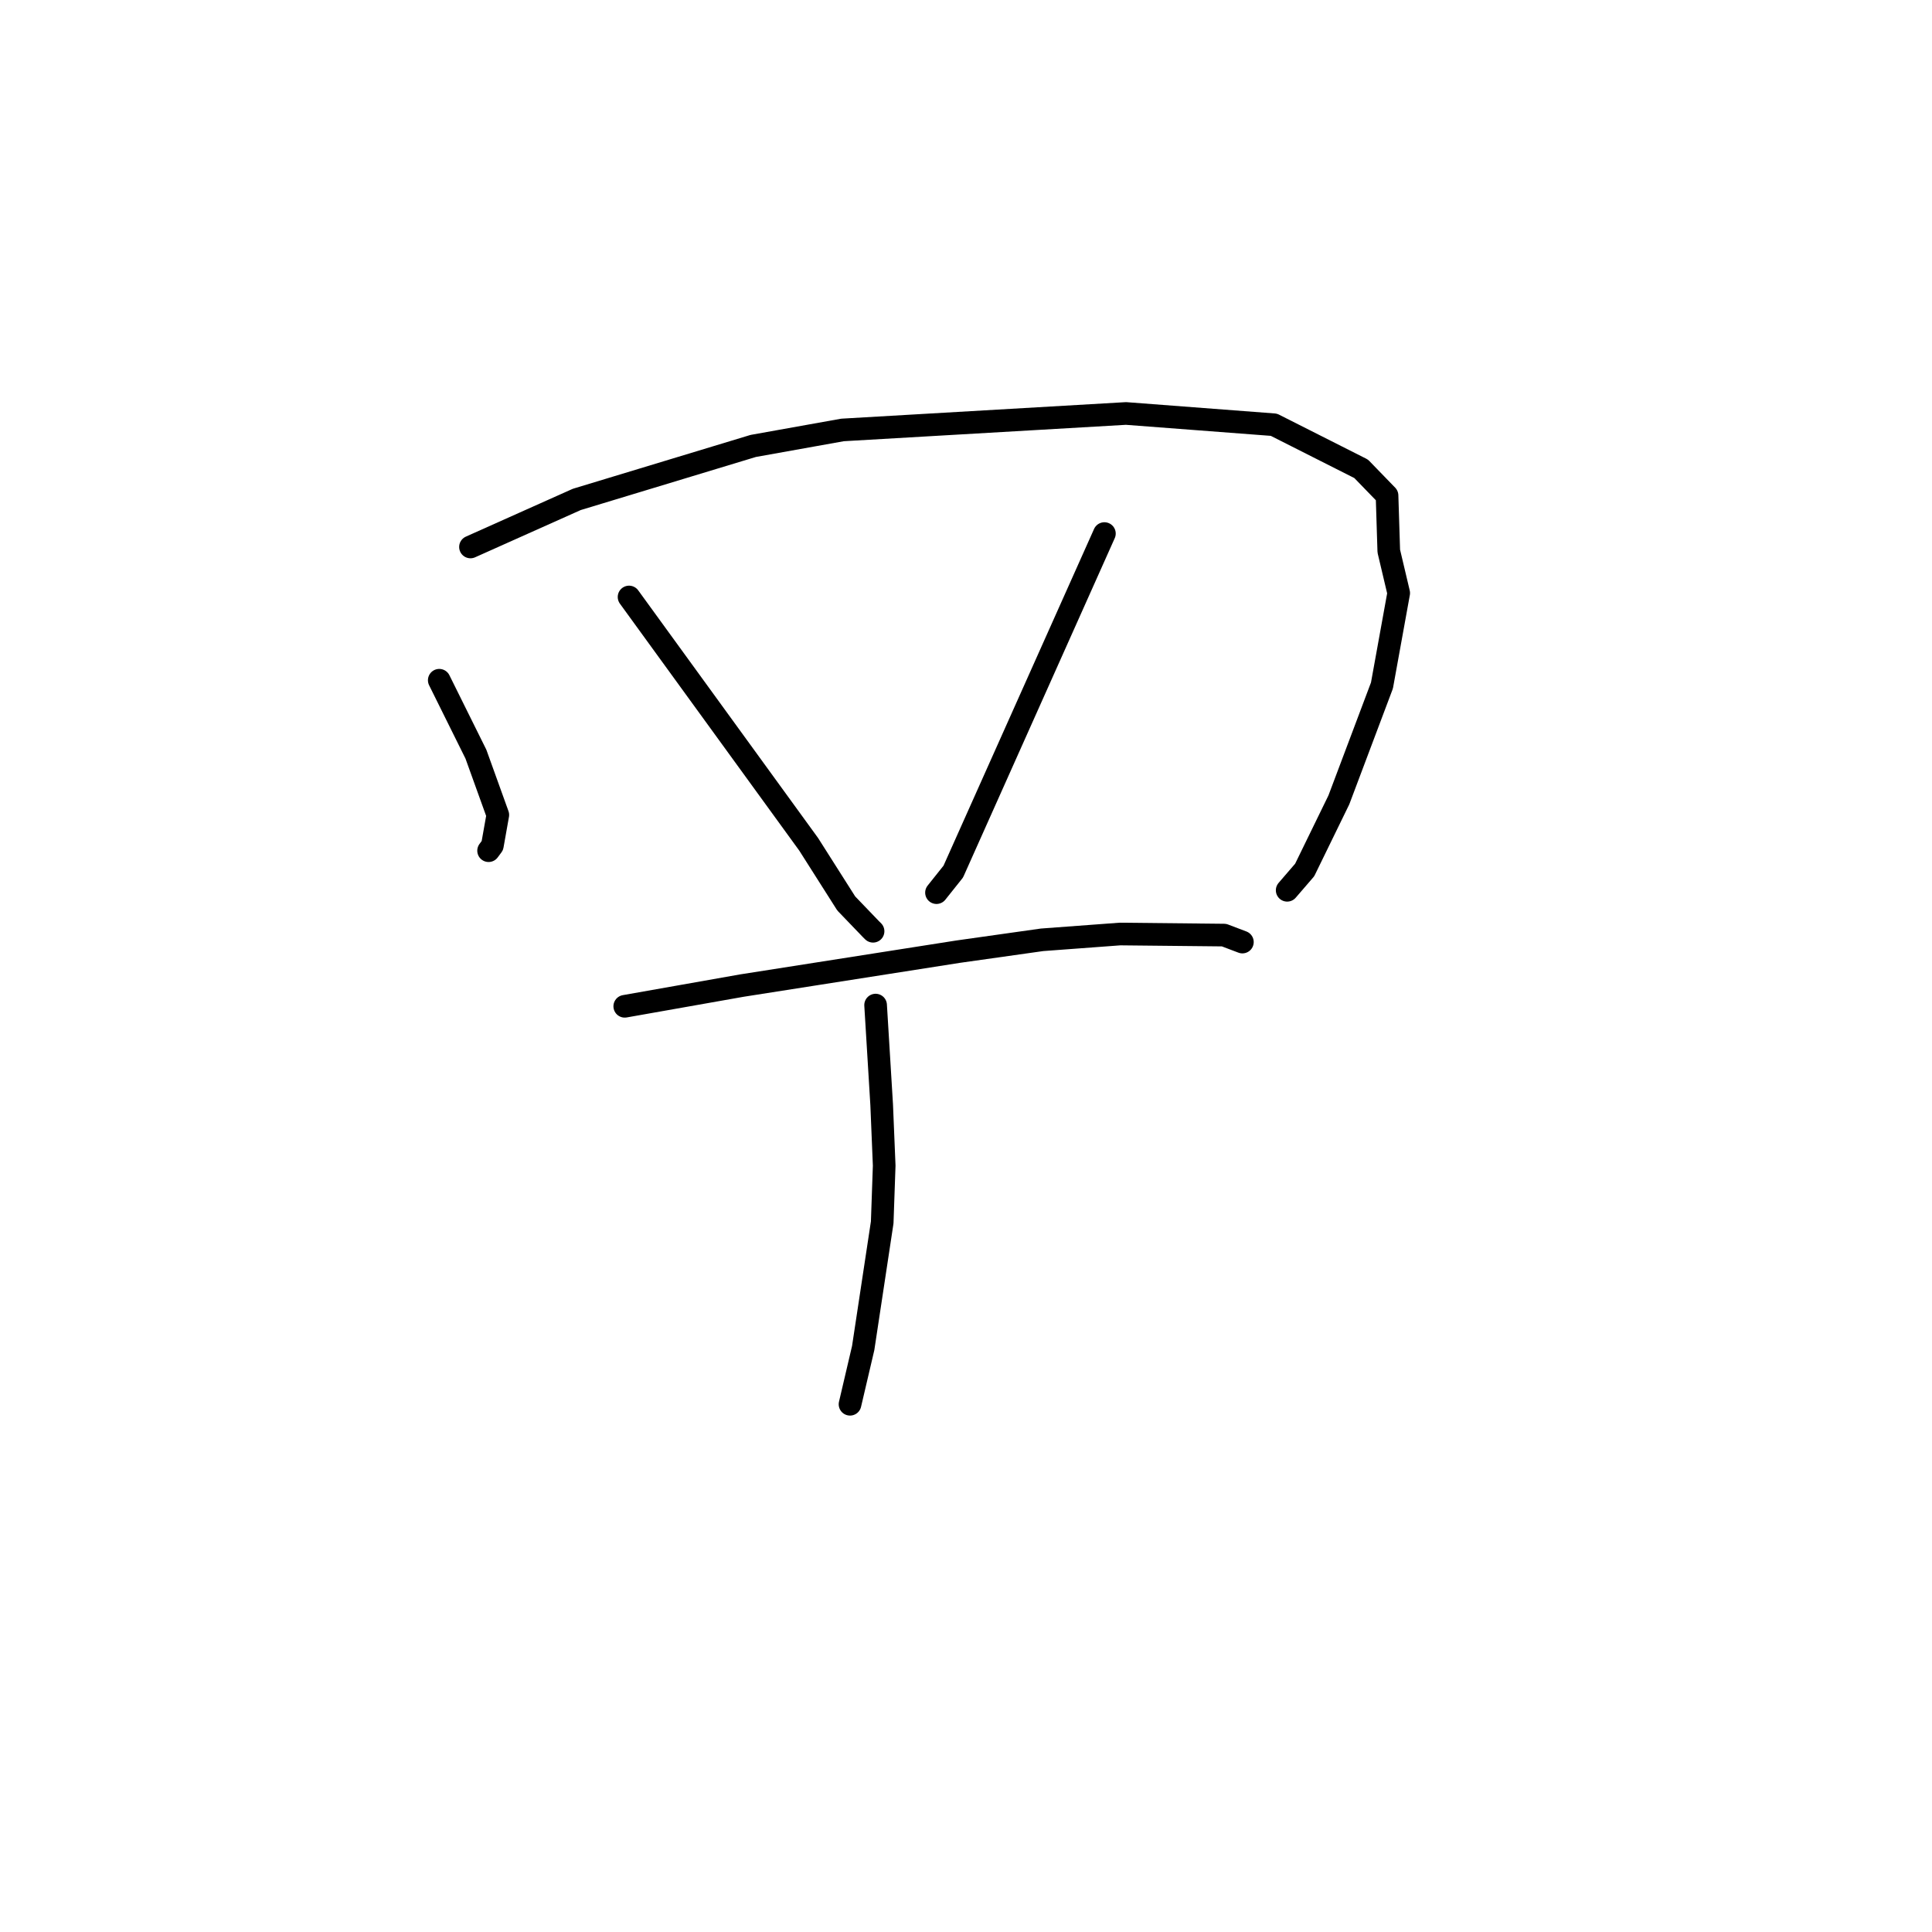<?xml version="1.0" standalone="no"?>
    <svg width="256" height="256" xmlns="http://www.w3.org/2000/svg" version="1.1">
    <polyline stroke="black" stroke-width="3" stroke-linecap="round" fill="transparent" stroke-linejoin="round" points="58.203 90.135 60.632 95.032 63.062 99.93 65.963 107.981 65.24 112.049 64.741 112.721 " />
        <polyline stroke="black" stroke-width="3" stroke-linecap="round" fill="transparent" stroke-linejoin="round" points="62.341 72.476 69.384 69.325 76.427 66.175 99.806 59.09 111.633 56.971 149.2 54.787 168.797 56.28 180.358 62.12 183.79 65.66 184.021 73.025 185.335 78.582 183.116 90.832 177.408 105.986 172.877 115.275 170.557 117.967 " />
        <polyline stroke="black" stroke-width="3" stroke-linecap="round" fill="transparent" stroke-linejoin="round" points="83.353 79.104 95.253 95.489 107.153 111.874 112.131 119.713 115.398 123.111 115.686 123.396 " />
        <polyline stroke="black" stroke-width="3" stroke-linecap="round" fill="transparent" stroke-linejoin="round" points="146.339 70.7 136.326 93.095 126.314 115.49 124.09 118.28 " />
        <polyline stroke="black" stroke-width="3" stroke-linecap="round" fill="transparent" stroke-linejoin="round" points="82.783 133.339 90.552 131.966 98.321 130.592 126.964 126.099 138.077 124.53 148.41 123.762 162.191 123.905 164.601 124.819 164.623 124.828 " />
        <polyline stroke="black" stroke-width="3" stroke-linecap="round" fill="transparent" stroke-linejoin="round" points="116.022 133.18 116.425 139.792 116.827 146.405 117.16 154.451 116.897 161.977 114.377 178.622 112.791 185.394 112.632 186.071 " />
        <polyline stroke="black" stroke-width="3" stroke-linecap="round" fill="transparent" stroke-linejoin="round" points="115.398 181.613 " />
        </svg>